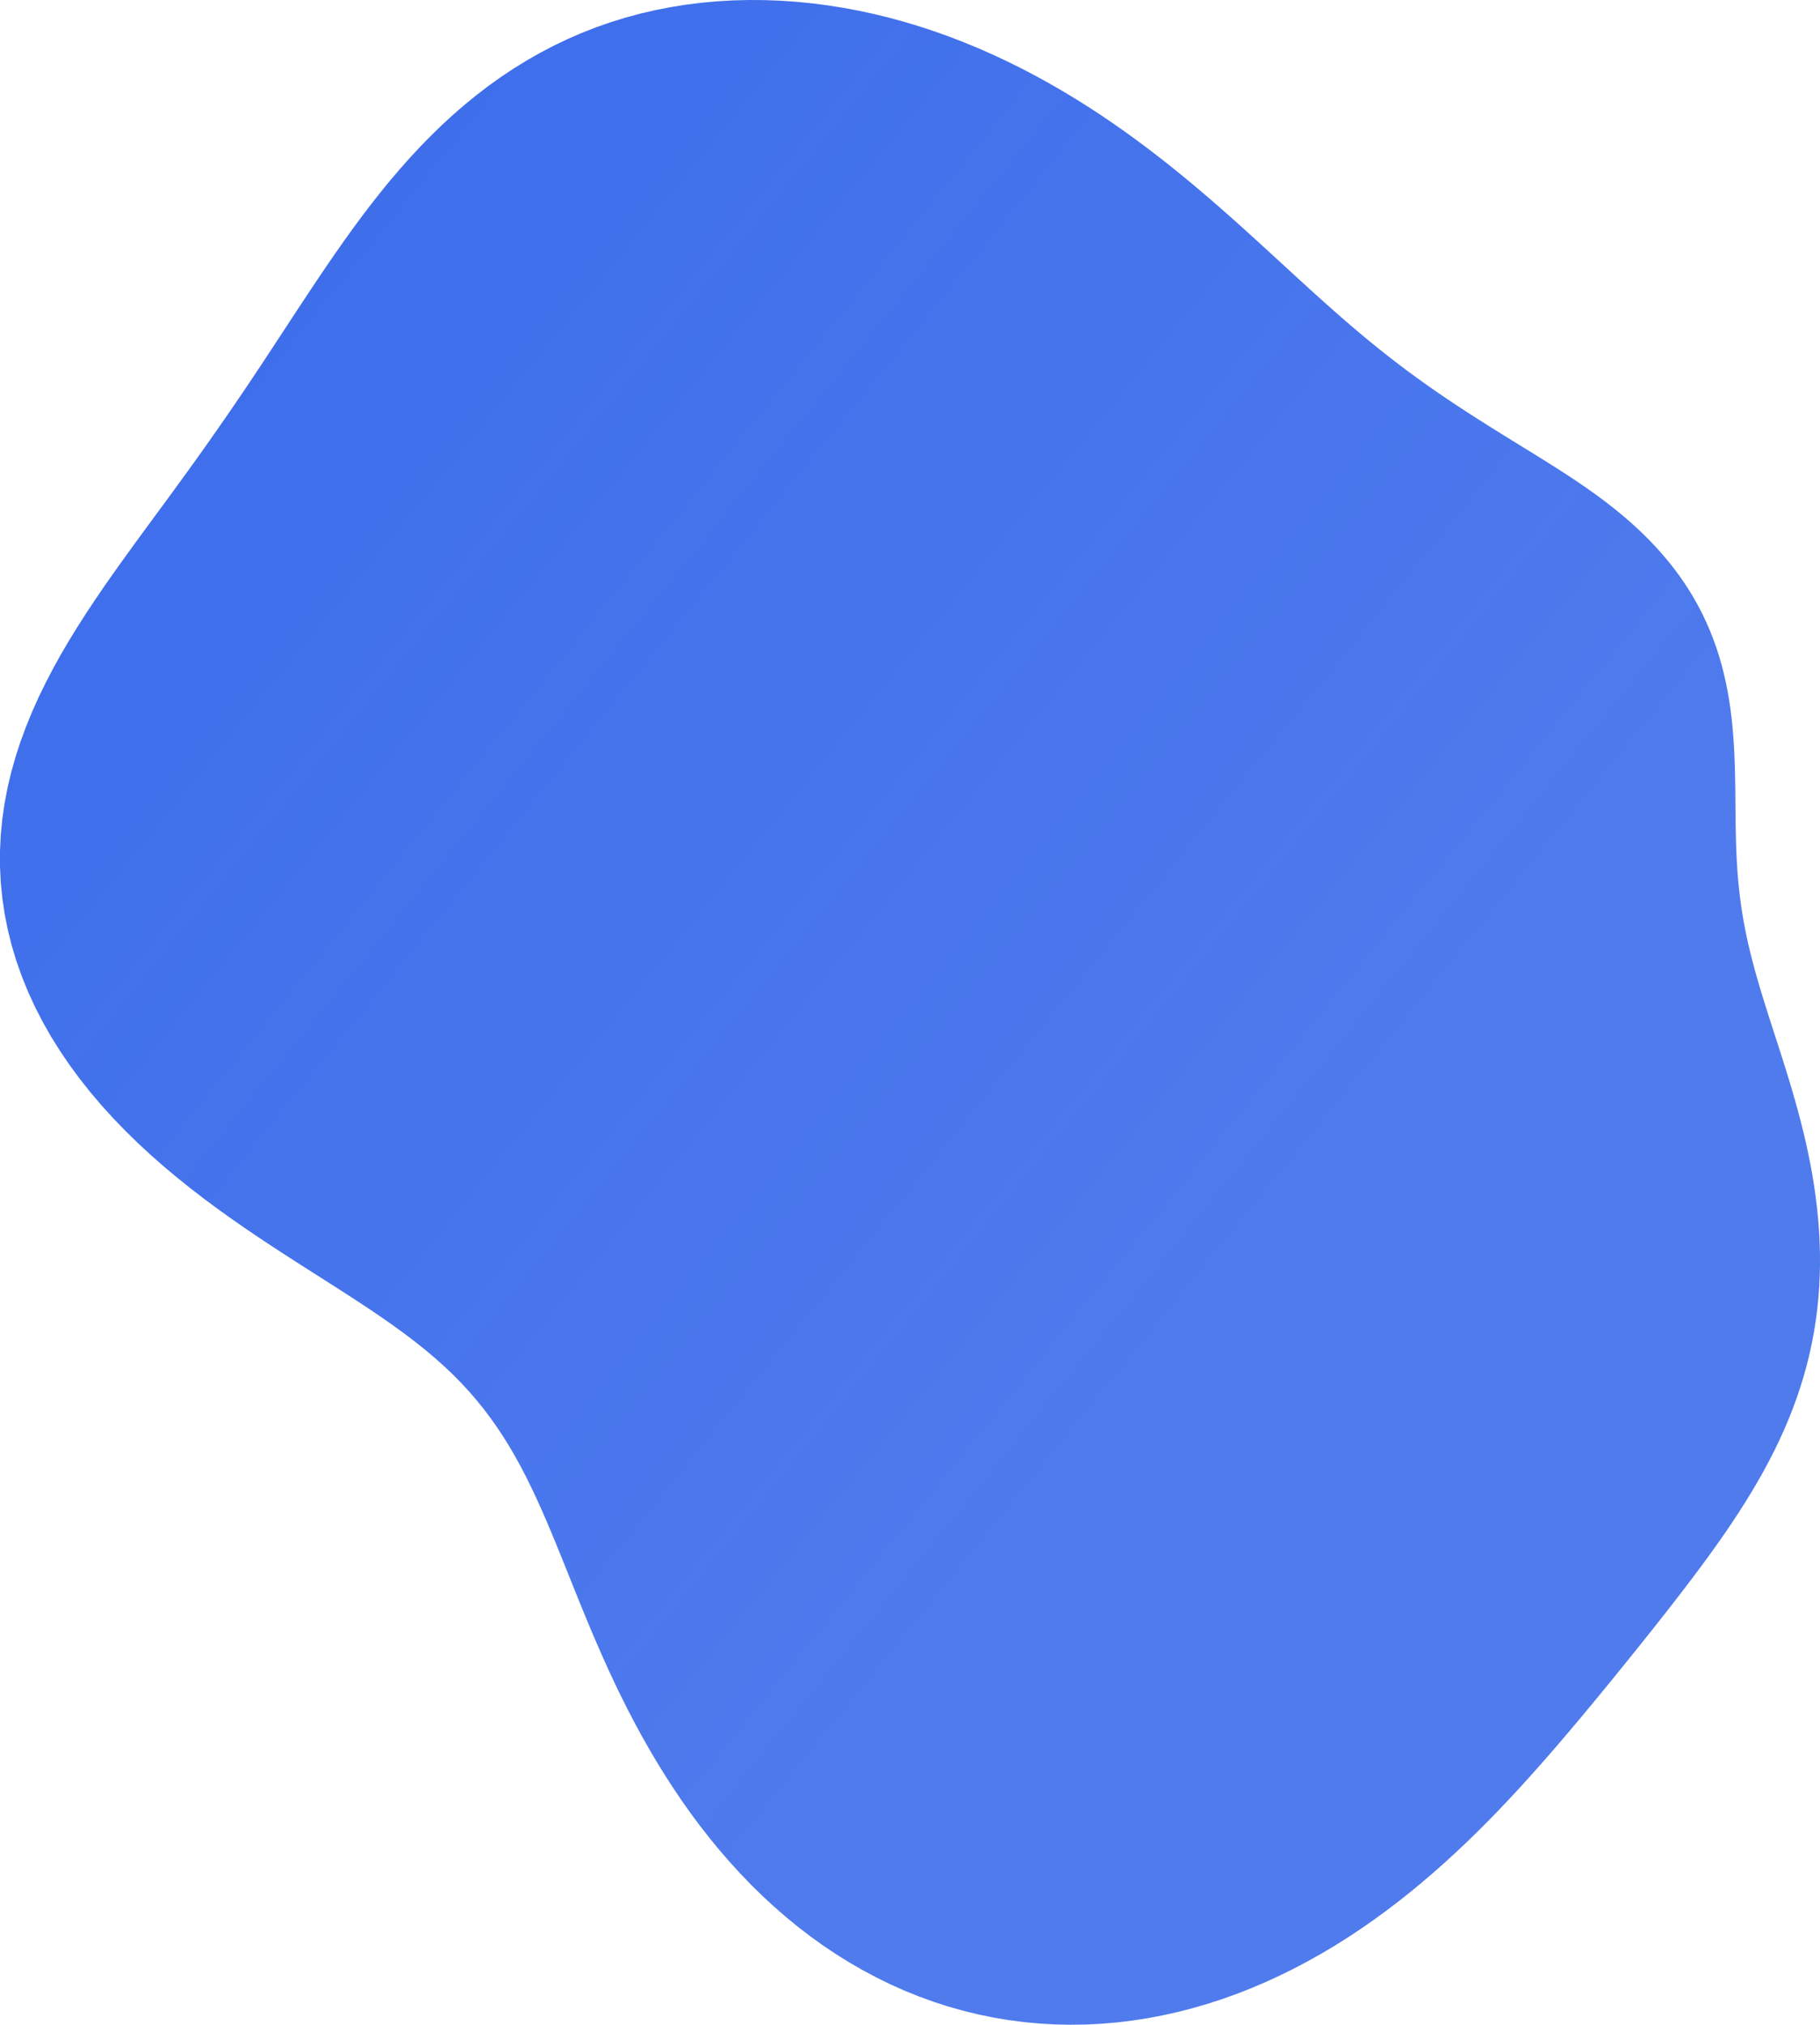 <svg width="1060" height="1179" viewBox="0 0 1060 1179" fill="none" xmlns="http://www.w3.org/2000/svg">
<path fill-rule="evenodd" clip-rule="evenodd" d="M1018.47 550.773L1019.63 555.611L1020.88 560.485L1022.2 565.401L1023.6 570.363L1025.07 575.377L1026.61 580.446L1028.2 585.575L1029.85 590.768L1031.53 596.029L1033.26 601.359L1035 606.762L1036.77 612.239L1038.54 617.792L1040.3 623.423L1042.05 629.13L1043.78 634.915L1045.47 640.777L1047.12 646.713L1048.71 652.724L1050.24 658.806L1051.69 664.957L1053.05 671.173L1054.31 677.452L1055.48 683.788L1056.52 690.178L1057.45 696.617L1058.24 703.101L1058.9 709.622L1059.41 716.177L1059.77 722.758L1059.97 729.36L1060 735.976L1059.86 742.6L1059.55 749.224L1059.06 755.842L1058.39 762.448L1057.53 769.034L1056.49 775.596L1055.26 782.127L1053.84 788.622L1052.25 795.076L1050.47 801.486L1048.51 807.848L1046.38 814.158L1044.08 820.414L1041.62 826.615L1039 832.76L1036.23 838.847L1033.31 844.878L1030.25 850.854L1027.06 856.775L1023.75 862.645L1020.32 868.466L1016.78 874.241L1013.14 879.975L1009.41 885.671L1005.58 891.336L1001.67 896.972L997.685 902.588L993.627 908.187L989.503 913.775L985.315 919.359L981.07 924.943L976.768 930.535L972.414 936.139L968.008 941.76L963.551 947.403L959.045 953.073L954.488 958.773L949.881 964.508L945.221 970.278L940.506 976.088L935.734 981.937L930.9 987.826L926.003 993.755L921.037 999.723L915.998 1005.73L910.88 1011.76L905.68 1017.83L900.392 1023.92L895.01 1030.02L889.529 1036.14L883.944 1042.26L878.251 1048.37L872.445 1054.48L866.521 1060.56L860.475 1066.61L854.305 1072.61L848.006 1078.57L841.577 1084.46L835.014 1090.28L828.317 1096.01L821.484 1101.65L814.514 1107.18L807.407 1112.59L800.164 1117.87L792.785 1123.01L785.273 1127.99L777.629 1132.8L769.857 1137.43L761.959 1141.87L753.94 1146.11L745.805 1150.14L737.557 1153.95L729.204 1157.52L720.751 1160.85L712.205 1163.92L703.573 1166.73L694.863 1169.27L686.083 1171.53L677.241 1173.51L668.345 1175.19L659.406 1176.57L650.433 1177.65L641.436 1178.42L632.423 1178.87L623.407 1179L614.396 1178.81L605.402 1178.3L596.435 1177.46L587.506 1176.3L578.625 1174.81L569.802 1173L561.048 1170.87L552.374 1168.42L543.788 1165.65L535.302 1162.57L526.923 1159.19L518.662 1155.51L510.527 1151.53L502.525 1147.27L494.666 1142.73L486.956 1137.93L479.401 1132.87L472.008 1127.56L464.782 1122.01L457.729 1116.24L450.851 1110.25L444.154 1104.06L437.64 1097.68L431.31 1091.12L425.167 1084.4L419.212 1077.53L413.444 1070.52L407.863 1063.38L402.468 1056.13L397.257 1048.78L392.228 1041.34L387.377 1033.83L382.702 1026.26L378.197 1018.64L373.859 1010.98L369.682 1003.29L365.661 995.586L361.791 987.878L358.063 980.173L354.473 972.483L351.01 964.82L347.665 957.192L344.429 949.612L341.289 942.091L338.235 934.639L335.252 927.266L332.328 919.982L329.449 912.797L326.6 905.718L323.766 898.753L320.933 891.908L318.085 885.19L315.207 878.604L312.284 872.151L309.301 865.837L306.244 859.661L303.096 853.625L299.845 847.729L296.477 841.97L292.977 836.346L289.333 830.855L285.533 825.492L281.563 820.251L277.413 815.128L273.071 810.115L268.526 805.206L263.77 800.391L258.794 795.662L253.594 791.008L248.165 786.416L242.506 781.874L236.616 777.368L230.498 772.883L224.156 768.406L217.596 763.92L210.828 759.41L203.86 754.861L196.706 750.257L189.38 745.582L181.898 740.822L174.277 735.961L166.537 730.986L158.699 725.884L150.785 720.641L142.819 715.247L134.825 709.69L126.83 703.962L118.858 698.054L110.939 691.959L103.098 685.673L95.363 679.189L87.763 672.507L80.324 665.624L73.075 658.541L66.042 651.259L59.251 643.782L52.727 636.113L46.495 628.259L40.579 620.227L34.999 612.025L29.777 603.662L24.931 595.15L20.479 586.499L16.436 577.722L12.815 568.833L9.628 559.845L6.885 550.773L4.592 541.631L2.755 532.436L1.378 523.201L0.461 513.943L0.002 504.677L0 495.417L0.448 486.179L1.337 476.977L2.656 467.824L4.392 458.732L6.527 449.713L9.044 440.777L11.921 431.933L15.138 423.189L18.669 414.551L22.491 406.024L26.578 397.611L30.904 389.314L35.443 381.133L40.167 373.068L45.051 365.115L50.069 357.271L55.196 349.531L60.408 341.89L65.682 334.34L70.998 326.873L76.335 319.482L81.677 312.158L87.008 304.891L92.314 297.673L97.586 290.495L102.814 283.348L107.992 276.225L113.119 269.119L118.191 262.022L123.208 254.93L128.171 247.836L133.083 240.735L137.948 233.624L142.769 226.499L147.555 219.358L152.311 212.2L157.046 205.024L161.77 197.833L166.492 190.627L171.222 183.409L175.973 176.185L180.755 168.958L185.58 161.736L190.461 154.527L195.408 147.337L200.435 140.178L205.552 133.058L210.771 125.99L216.102 118.986L221.557 112.057L227.144 105.217L232.872 98.48L238.75 91.86L244.784 85.371L250.98 79.027L257.344 72.844L263.88 66.835L270.589 61.014L277.474 55.396L284.536 49.994L291.773 44.821L299.184 39.889L306.766 35.211L314.514 30.795L322.424 26.653L330.489 22.793L338.702 19.222L347.055 15.948L355.539 12.975L364.144 10.306L372.86 7.946L381.675 5.896L390.58 4.154L399.56 2.72L408.606 1.591L417.703 0.763L426.842 0.234L436.01 0L445.197 0.056L454.391 0.399L463.583 1.024L472.762 1.926L481.918 3.1L491.042 4.54L500.124 6.24L509.154 8.192L518.125 10.391L527.028 12.828L535.854 15.496L544.595 18.385L553.245 21.486L561.796 24.791L570.241 28.289L578.575 31.97L586.792 35.824L594.886 39.84L602.854 44.005L610.69 48.311L618.391 52.744L625.955 57.293L633.378 61.946L640.66 66.691L647.798 71.517L654.791 76.412L661.64 81.364L668.345 86.361L674.907 91.391L681.327 96.444L687.607 101.507L693.75 106.572L699.759 111.626L705.636 116.662L711.386 121.668L717.013 126.636L722.522 131.559L727.918 136.427L733.205 141.235L738.389 145.976L743.475 150.644L748.471 155.235L753.38 159.743L758.21 164.166L762.965 168.5L767.654 172.743L772.28 176.894L776.849 180.952L781.369 184.916L785.843 188.788L790.278 192.567L794.679 196.257L799.049 199.857L803.395 203.372L807.72 206.805L812.029 210.158L816.325 213.435L820.611 216.641L824.891 219.779L829.168 222.855L833.444 225.873L837.721 228.838L842.002 231.754L846.288 234.627L850.581 237.461L854.881 240.262L859.191 243.034L863.51 245.783L867.839 248.511L872.18 251.225L876.531 253.929L880.895 256.625L885.269 259.321L889.652 262.021L894.043 264.731L898.438 267.459L902.833 270.211L907.224 272.995L911.606 275.817L915.972 278.685L920.317 281.606L924.633 284.586L928.915 287.632L933.154 290.749L937.343 293.942L941.475 297.217L945.541 300.578L949.534 304.028L953.445 307.57L957.269 311.207L960.996 314.94L964.62 318.771L968.133 322.7L971.529 326.726L974.802 330.85L977.944 335.07L980.95 339.385L983.814 343.792L986.532 348.289L989.097 352.873L991.508 357.539L993.76 362.284L995.854 367.101L997.788 371.986L999.564 376.932L1001.18 381.932L1002.65 386.98L1003.96 392.07L1005.13 397.193L1006.16 402.343L1007.05 407.514L1007.82 412.698L1008.47 417.889L1009.02 423.081L1009.46 428.268L1009.82 433.444L1010.1 438.606L1010.31 443.748L1010.47 448.866L1010.58 453.959L1010.66 459.022L1010.71 464.054L1010.76 469.054L1010.8 474.022L1010.86 478.956L1010.94 483.859L1011.05 488.73L1011.19 493.573L1011.39 498.389L1011.65 503.182L1011.97 507.956L1012.35 512.713L1012.82 517.458L1013.37 522.197L1014 526.933L1014.71 531.673L1015.52 536.421L1016.41 541.183L1017.4 545.966L1018.47 550.773Z" fill="url(#paint0_linear)"/>
<defs>
<linearGradient id="paint0_linear" x1="-3496.77" y1="4306.71" x2="-2635.97" y2="5005.62" gradientUnits="userSpaceOnUse">
<stop stop-color="#3A6BEB"/>
<stop offset="1" stop-color="#3A6BEB" stop-opacity="0.89"/>
</linearGradient>
</defs>
</svg>
